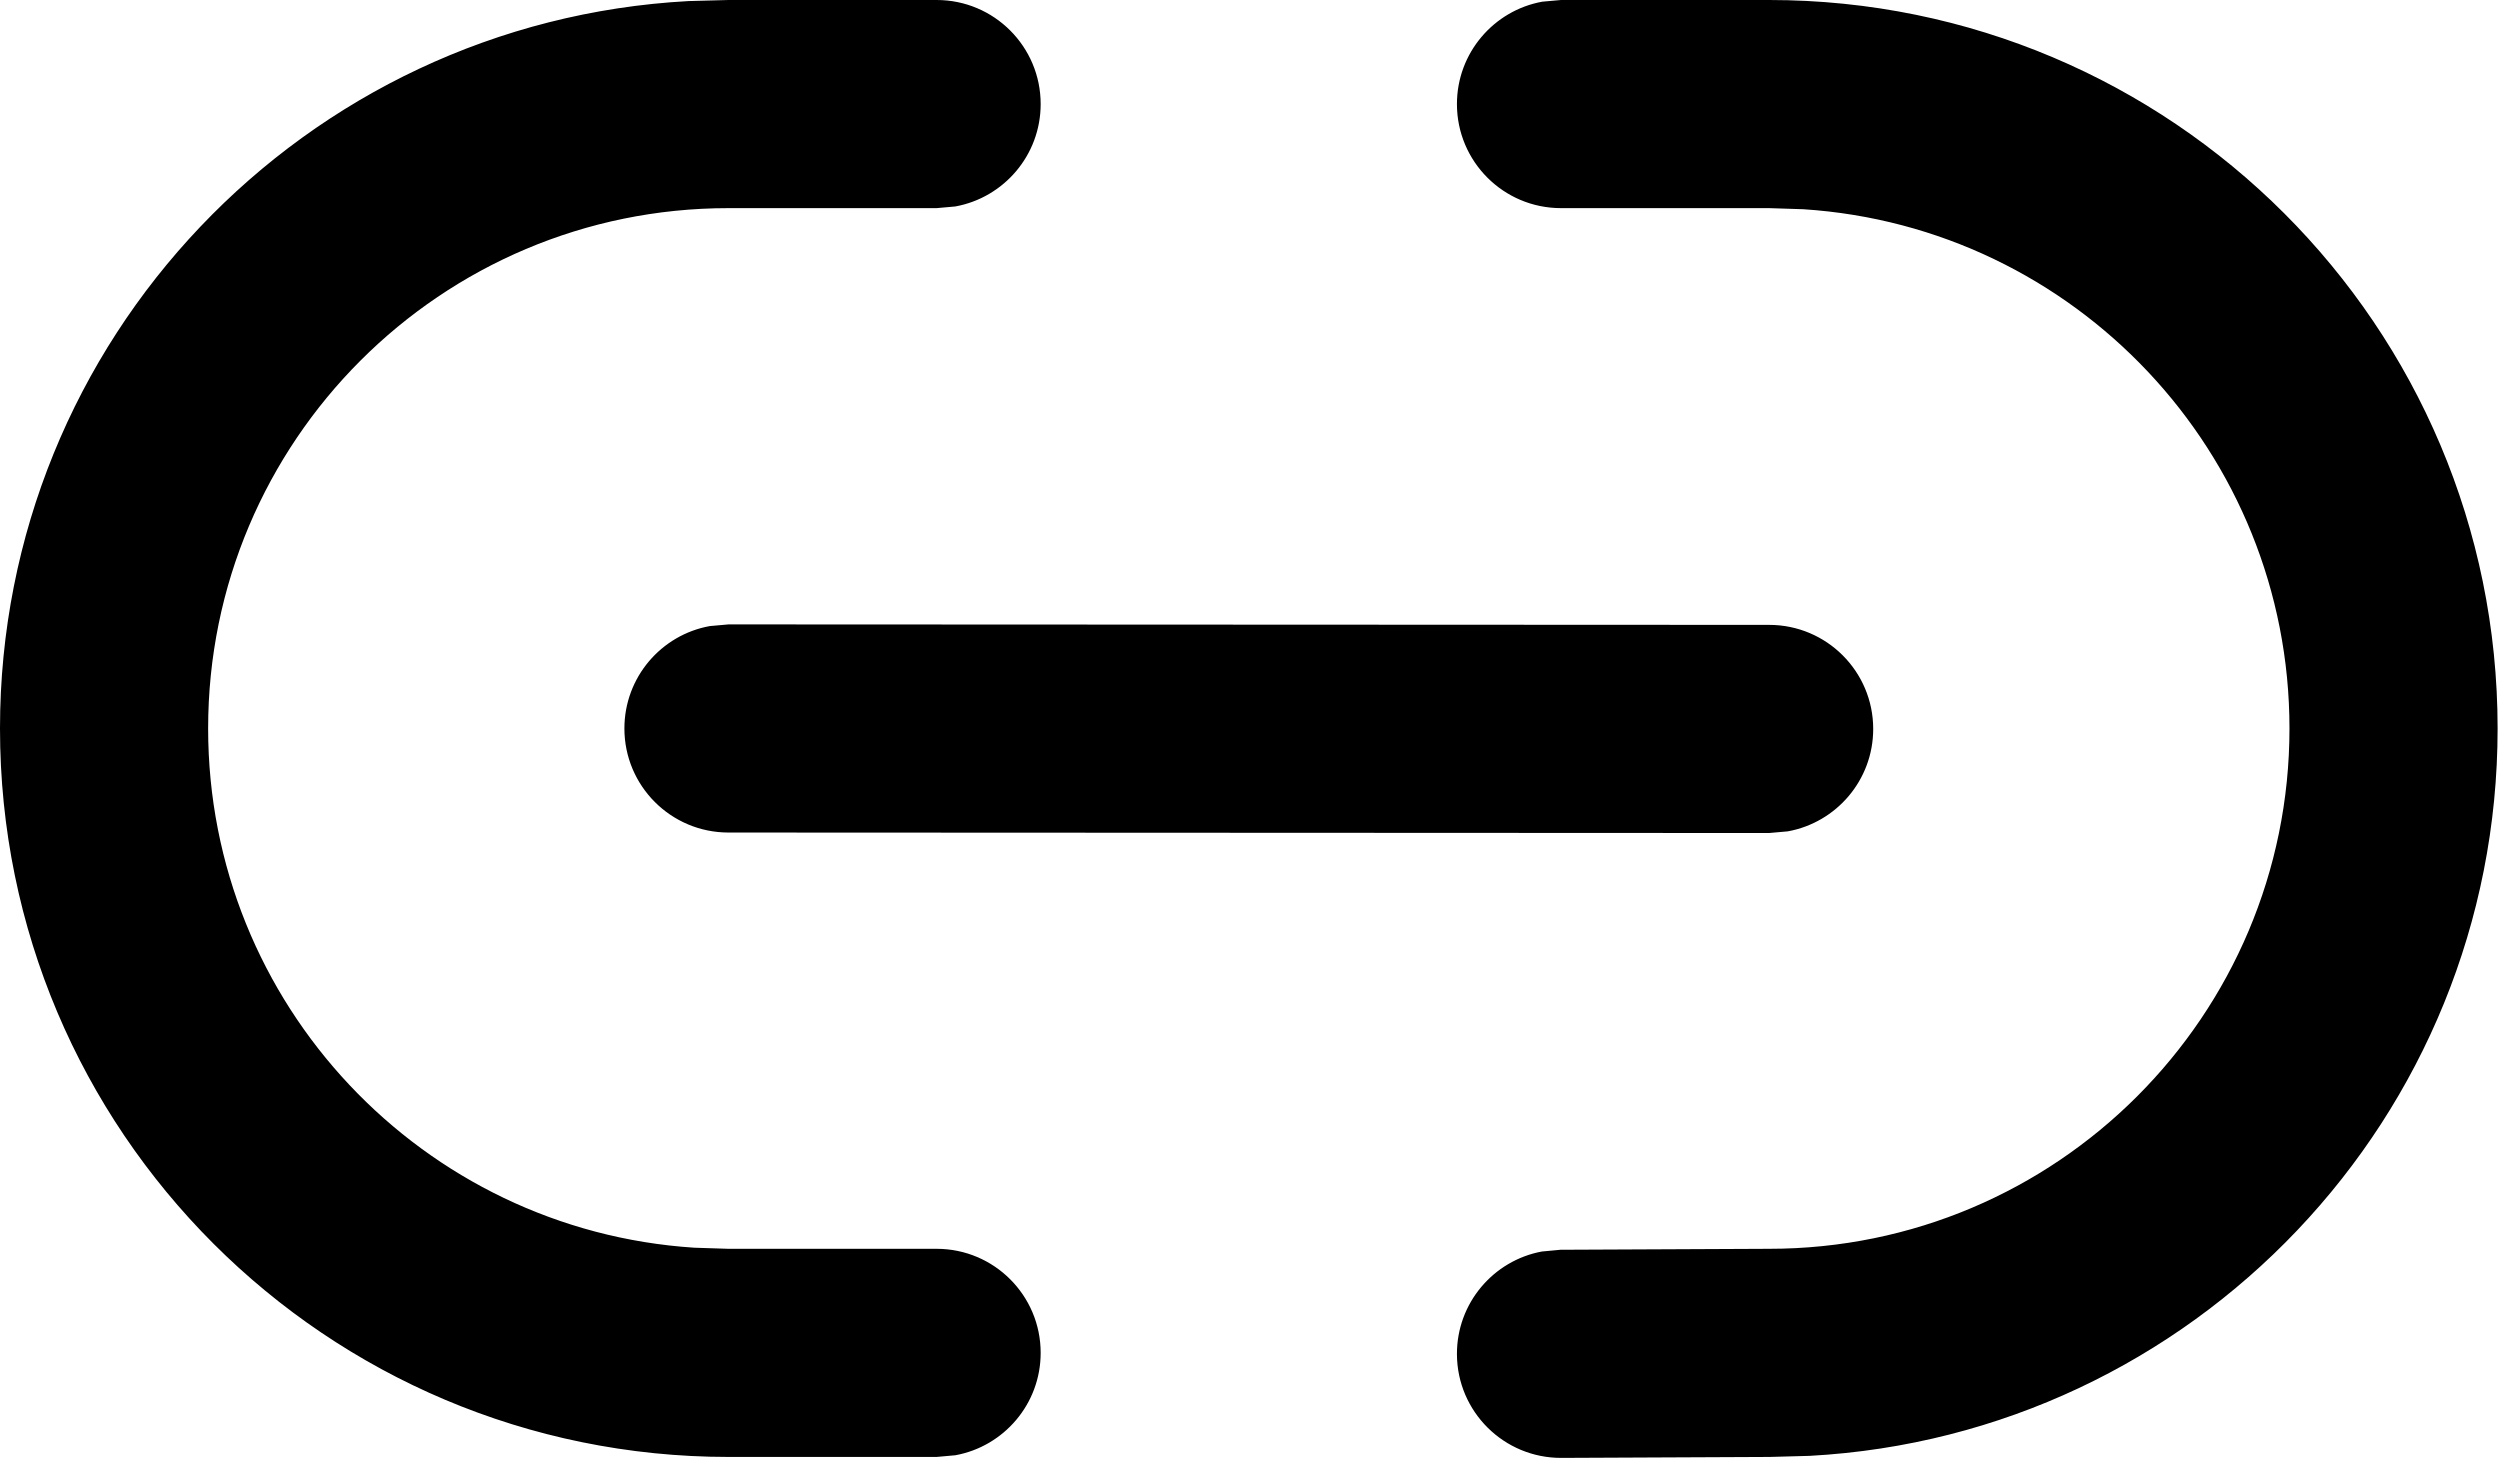 <svg width="209" height="122" viewBox="0 0 209 122" fill="none" xmlns="http://www.w3.org/2000/svg">
    <path
        d="M130.5 0H147.9C181.534 0 208.8 27.266 208.8 60.9C208.8 93.413 183.322 119.975 151.278 121.71L147.94 121.8L130.54 121.88C125.735 121.902 121.822 118.025 121.8 113.22C121.781 108.949 124.842 105.383 128.897 104.627L130.46 104.48L147.9 104.4C171.924 104.4 191.4 84.924 191.4 60.9C191.4 37.837 173.451 18.965 150.76 17.492L147.9 17.4H130.5C125.695 17.4 121.8 13.505 121.8 8.7C121.8 4.429 124.878 0.877 128.936 0.14L130.5 0ZM60.9 0H78.3C83.105 0 87 3.895 87 8.7C87 12.971 83.922 16.523 79.864 17.26L78.3 17.4H60.9C36.876 17.4 17.4 36.876 17.4 60.9C17.4 83.963 35.349 102.835 58.04 104.308L60.9 104.4H78.3C83.105 104.4 87 108.295 87 113.1C87 117.371 83.922 120.923 79.864 121.66L78.3 121.8H60.9C27.266 121.8 0 94.534 0 60.9C0 28.387 25.478 1.825 57.559 0.09L60.9 0ZM60.904 52.2L147.904 52.24C152.709 52.242 156.602 56.139 156.6 60.944C156.598 65.215 153.519 68.766 149.46 69.501L147.896 69.64L60.896 69.6C56.091 69.598 52.198 65.701 52.2 60.896C52.202 56.625 55.281 53.074 59.34 52.34L60.904 52.2Z"
        fill="#000" />
</svg>
    